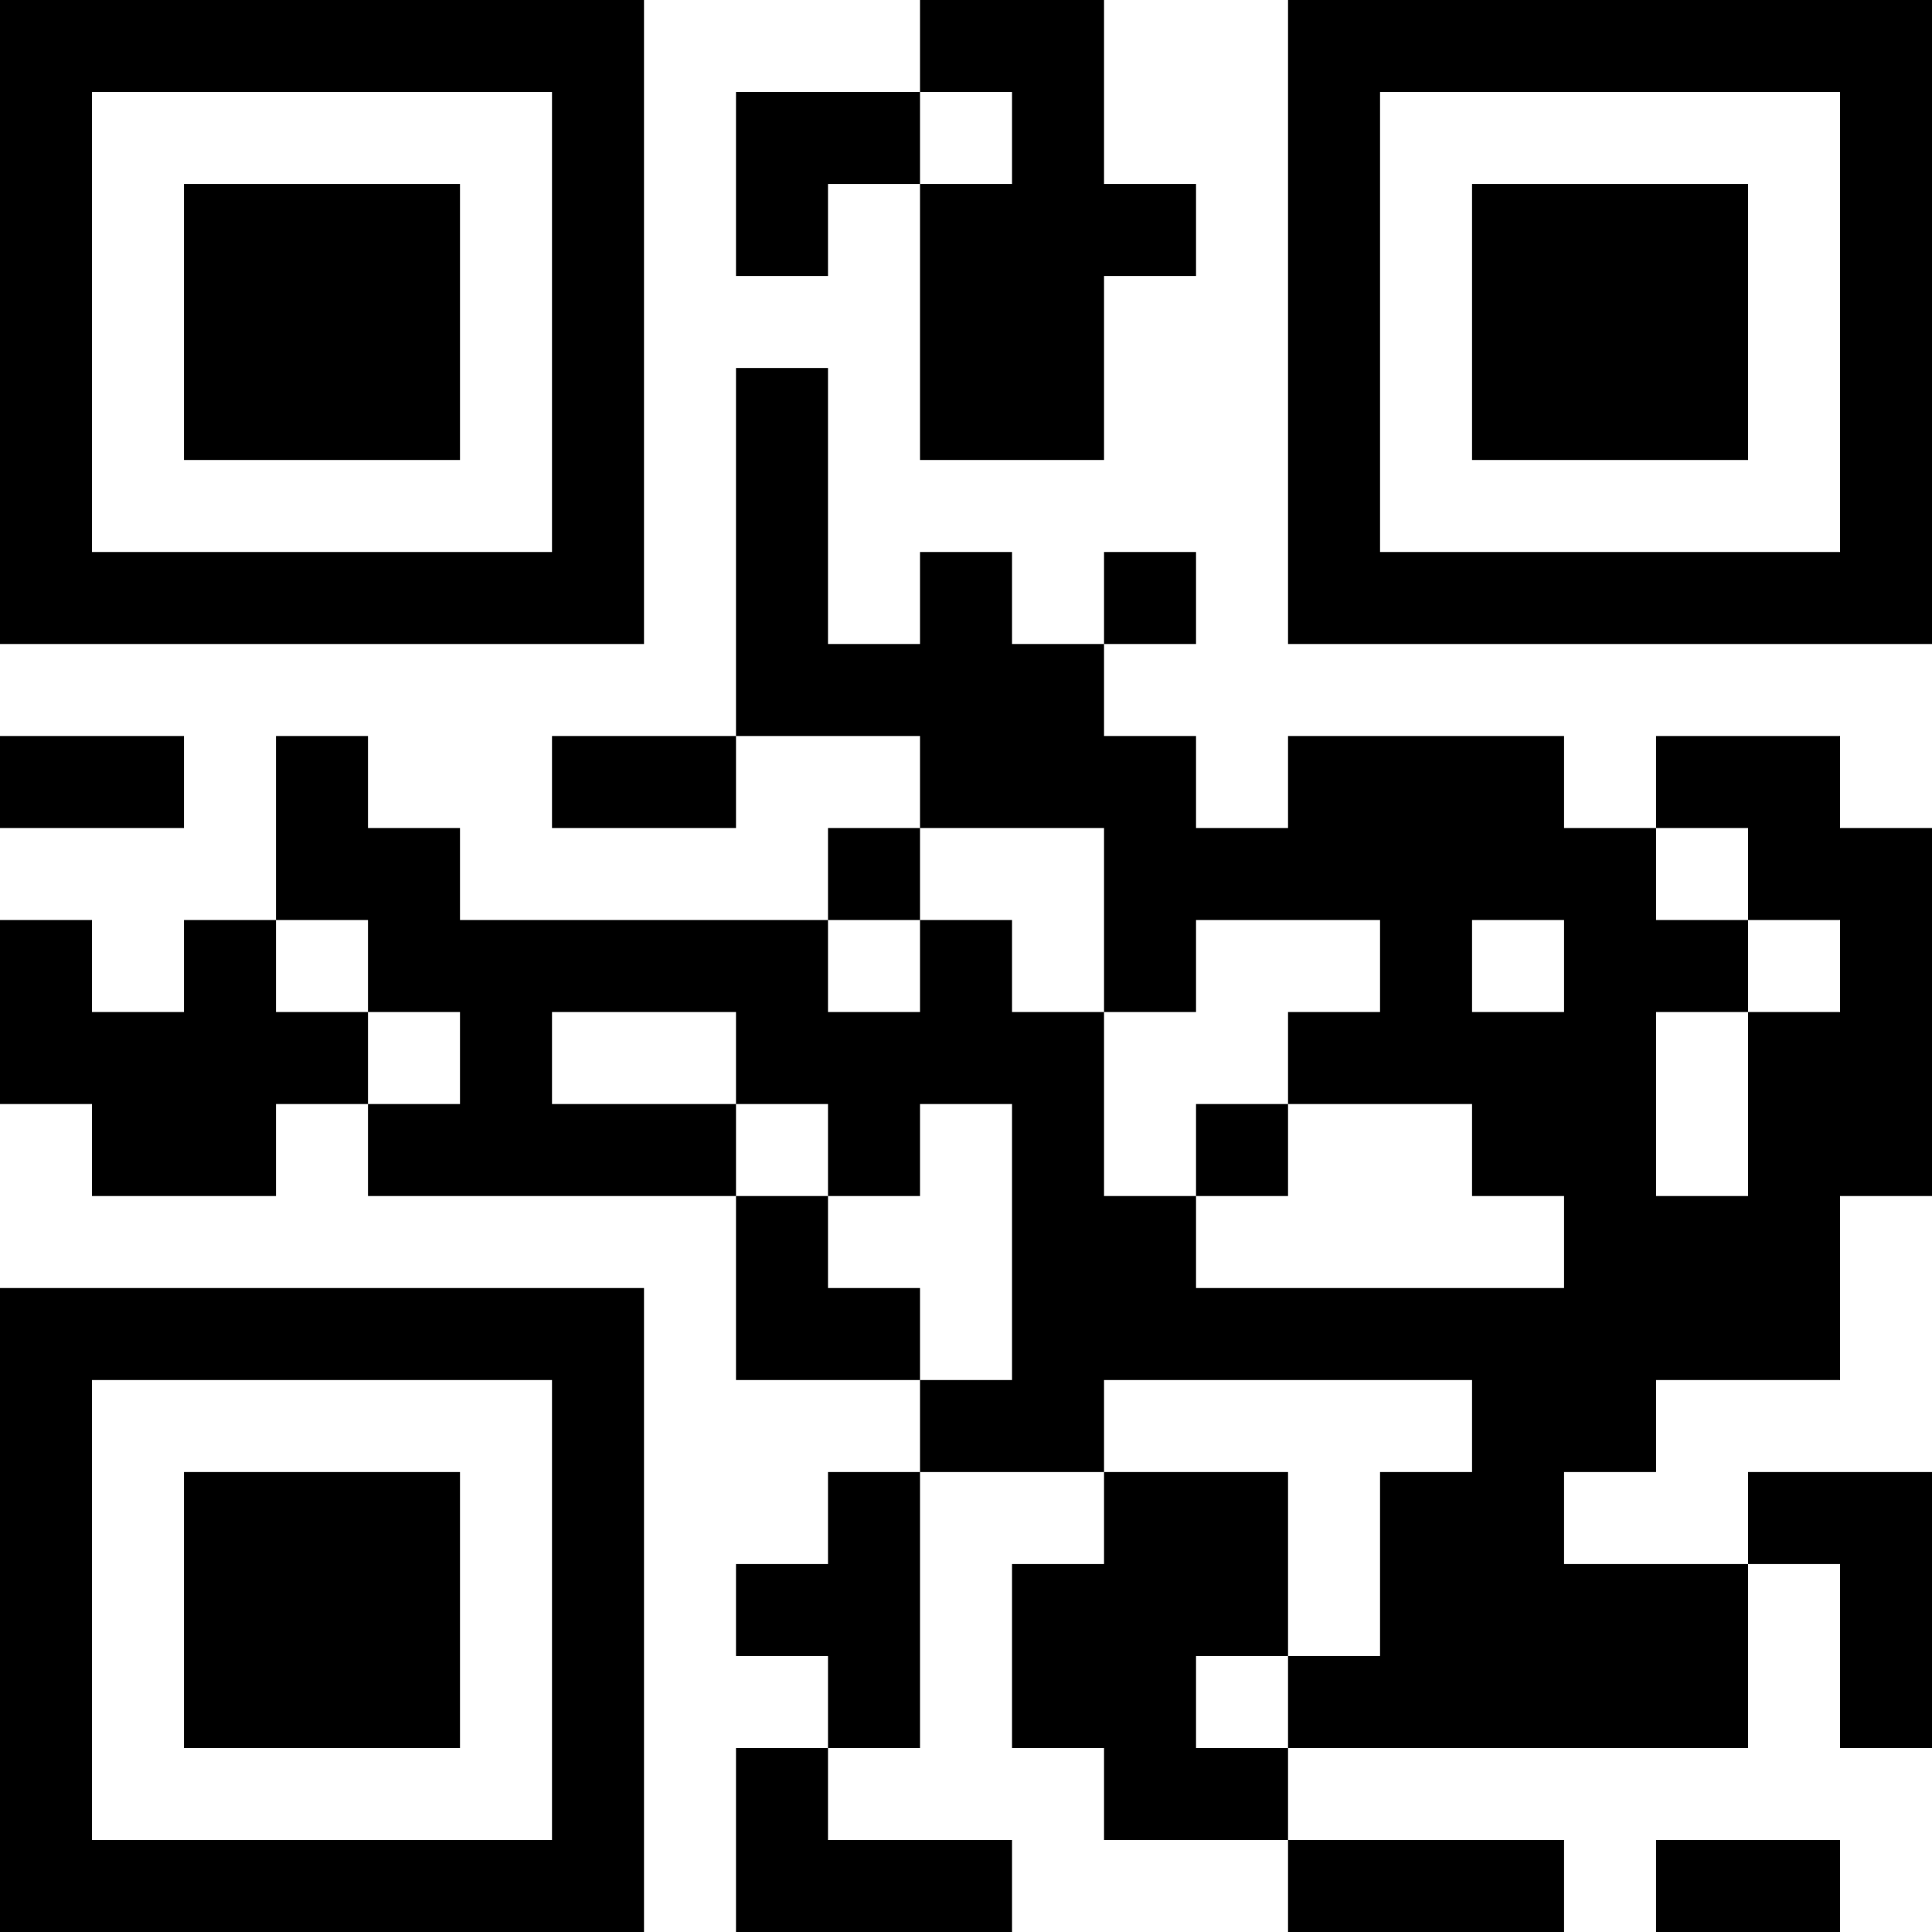 <?xml version="1.0" encoding="UTF-8"?>
<svg xmlns="http://www.w3.org/2000/svg" version="1.1" width="200" height="200" viewBox="0 0 200 200"><rect x="0" y="0" width="200" height="200" fill="#ffffff"/><g transform="scale(9.524)"><g transform="translate(0,0)"><path fill-rule="evenodd" d="M10 0L10 1L8 1L8 3L9 3L9 2L10 2L10 5L12 5L12 3L13 3L13 2L12 2L12 0ZM10 1L10 2L11 2L11 1ZM8 4L8 8L6 8L6 9L8 9L8 8L10 8L10 9L9 9L9 10L5 10L5 9L4 9L4 8L3 8L3 10L2 10L2 11L1 11L1 10L0 10L0 12L1 12L1 13L3 13L3 12L4 12L4 13L8 13L8 15L10 15L10 16L9 16L9 17L8 17L8 18L9 18L9 19L8 19L8 21L11 21L11 20L9 20L9 19L10 19L10 16L12 16L12 17L11 17L11 19L12 19L12 20L14 20L14 21L17 21L17 20L14 20L14 19L19 19L19 17L20 17L20 19L21 19L21 16L19 16L19 17L17 17L17 16L18 16L18 15L20 15L20 13L21 13L21 9L20 9L20 8L18 8L18 9L17 9L17 8L14 8L14 9L13 9L13 8L12 8L12 7L13 7L13 6L12 6L12 7L11 7L11 6L10 6L10 7L9 7L9 4ZM0 8L0 9L2 9L2 8ZM10 9L10 10L9 10L9 11L10 11L10 10L11 10L11 11L12 11L12 13L13 13L13 14L17 14L17 13L16 13L16 12L14 12L14 11L15 11L15 10L13 10L13 11L12 11L12 9ZM18 9L18 10L19 10L19 11L18 11L18 13L19 13L19 11L20 11L20 10L19 10L19 9ZM3 10L3 11L4 11L4 12L5 12L5 11L4 11L4 10ZM16 10L16 11L17 11L17 10ZM6 11L6 12L8 12L8 13L9 13L9 14L10 14L10 15L11 15L11 12L10 12L10 13L9 13L9 12L8 12L8 11ZM13 12L13 13L14 13L14 12ZM12 15L12 16L14 16L14 18L13 18L13 19L14 19L14 18L15 18L15 16L16 16L16 15ZM18 20L18 21L20 21L20 20ZM0 0L0 7L7 7L7 0ZM1 1L1 6L6 6L6 1ZM2 2L2 5L5 5L5 2ZM14 0L14 7L21 7L21 0ZM15 1L15 6L20 6L20 1ZM16 2L16 5L19 5L19 2ZM0 14L0 21L7 21L7 14ZM1 15L1 20L6 20L6 15ZM2 16L2 19L5 19L5 16Z" fill="#000000"/></g></g></svg>
